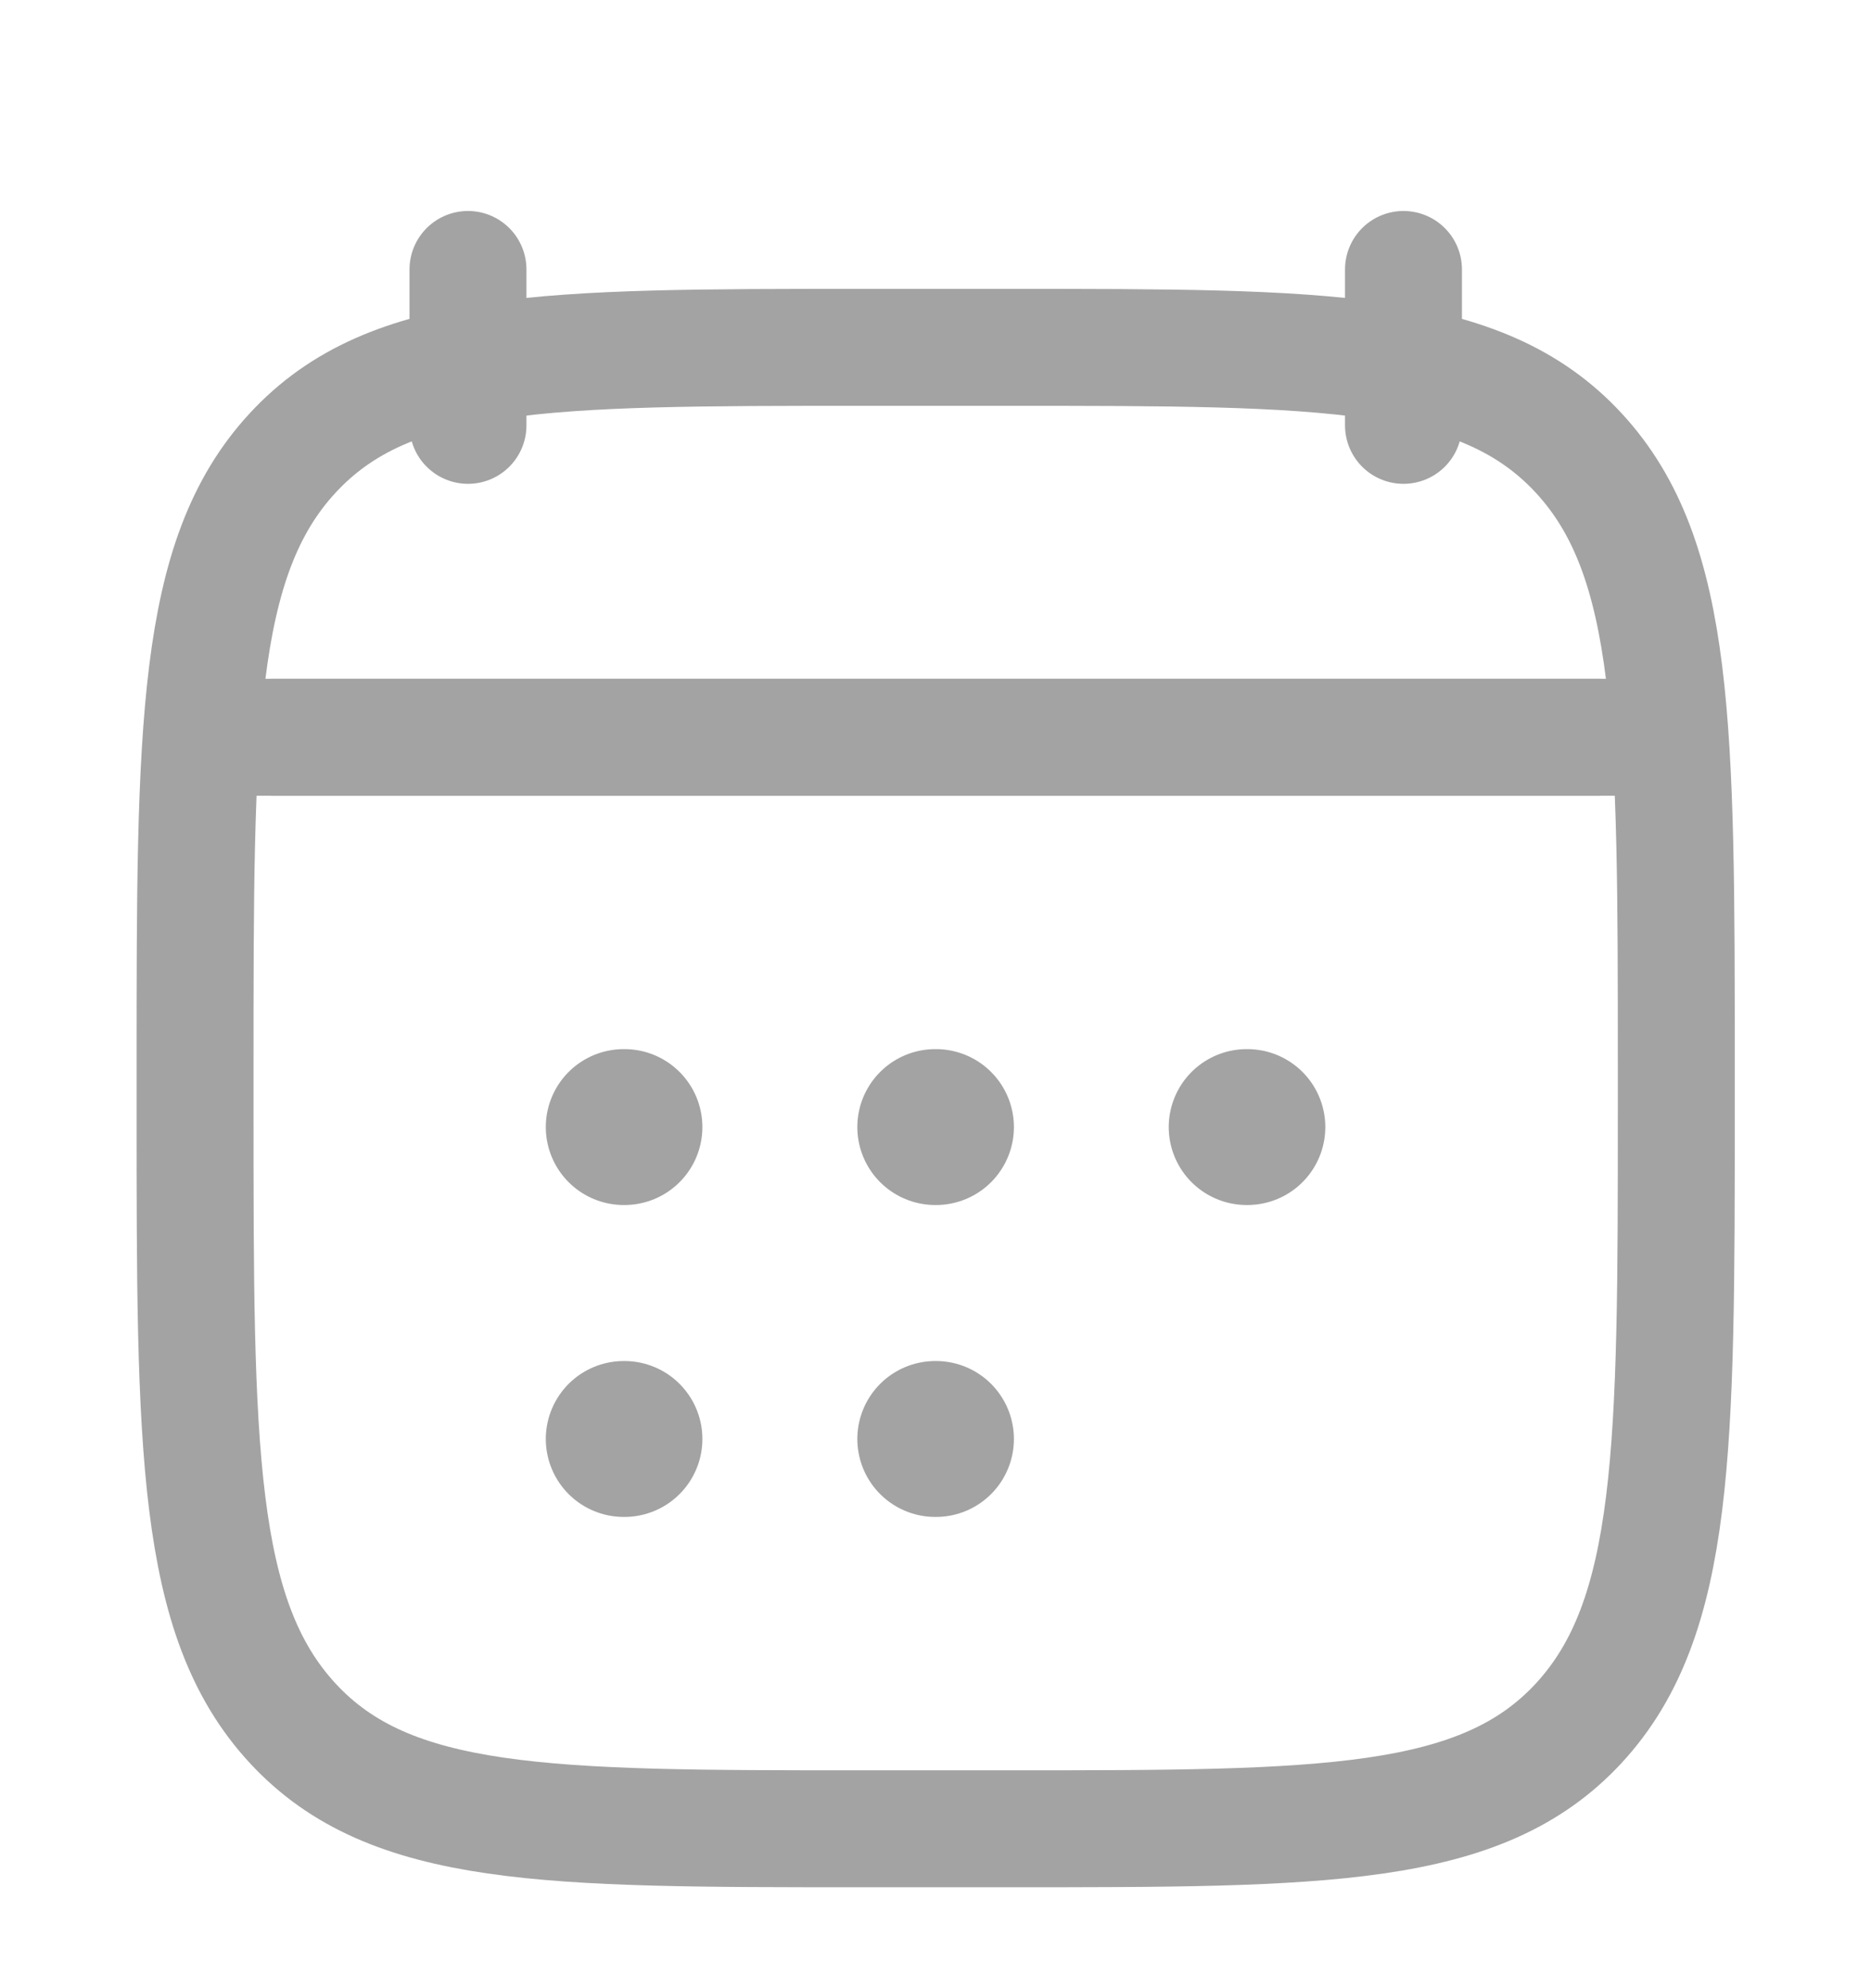 <svg width="16" height="17" viewBox="0 0 16 17" fill="none" xmlns="http://www.w3.org/2000/svg">
<g clip-path="url(#clip0_583_4497)">
<path d="M12.002 2.304V3.637M4.002 2.304V3.637" stroke="#A3A3A3" stroke-linecap="round" stroke-linejoin="round"/>
<path d="M7.998 9.637H8.004M7.998 12.304H8.004M10.661 9.637H10.667M5.334 9.637H5.34M5.334 12.304H5.34" stroke="#A3A3A3" stroke-width="1.333" stroke-linecap="round" stroke-linejoin="round"/>
<path d="M2.334 6.304H13.667" stroke="#A3A3A3" stroke-linecap="round" stroke-linejoin="round"/>
<path d="M1.668 9.132C1.668 6.228 1.668 4.775 2.503 3.873C3.337 2.97 4.681 2.97 7.368 2.97H8.635C11.322 2.97 12.665 2.97 13.5 3.873C14.335 4.775 14.335 6.228 14.335 9.132V9.475C14.335 12.38 14.335 13.832 13.5 14.735C12.665 15.637 11.322 15.637 8.635 15.637H7.368C4.681 15.637 3.337 15.637 2.503 14.735C1.668 13.832 1.668 12.38 1.668 9.475V9.132Z" stroke="#A3A3A3" stroke-linecap="round" stroke-linejoin="round"/>
<path d="M2.002 6.304H14.002" stroke="#A3A3A3" stroke-linecap="round" stroke-linejoin="round"/>
</g>
<defs>
<clipPath id="clip0_583_4497">
<rect width="16" height="16" fill="white" transform="translate(0 0.971)"/>
</clipPath>
</defs>
</svg>
